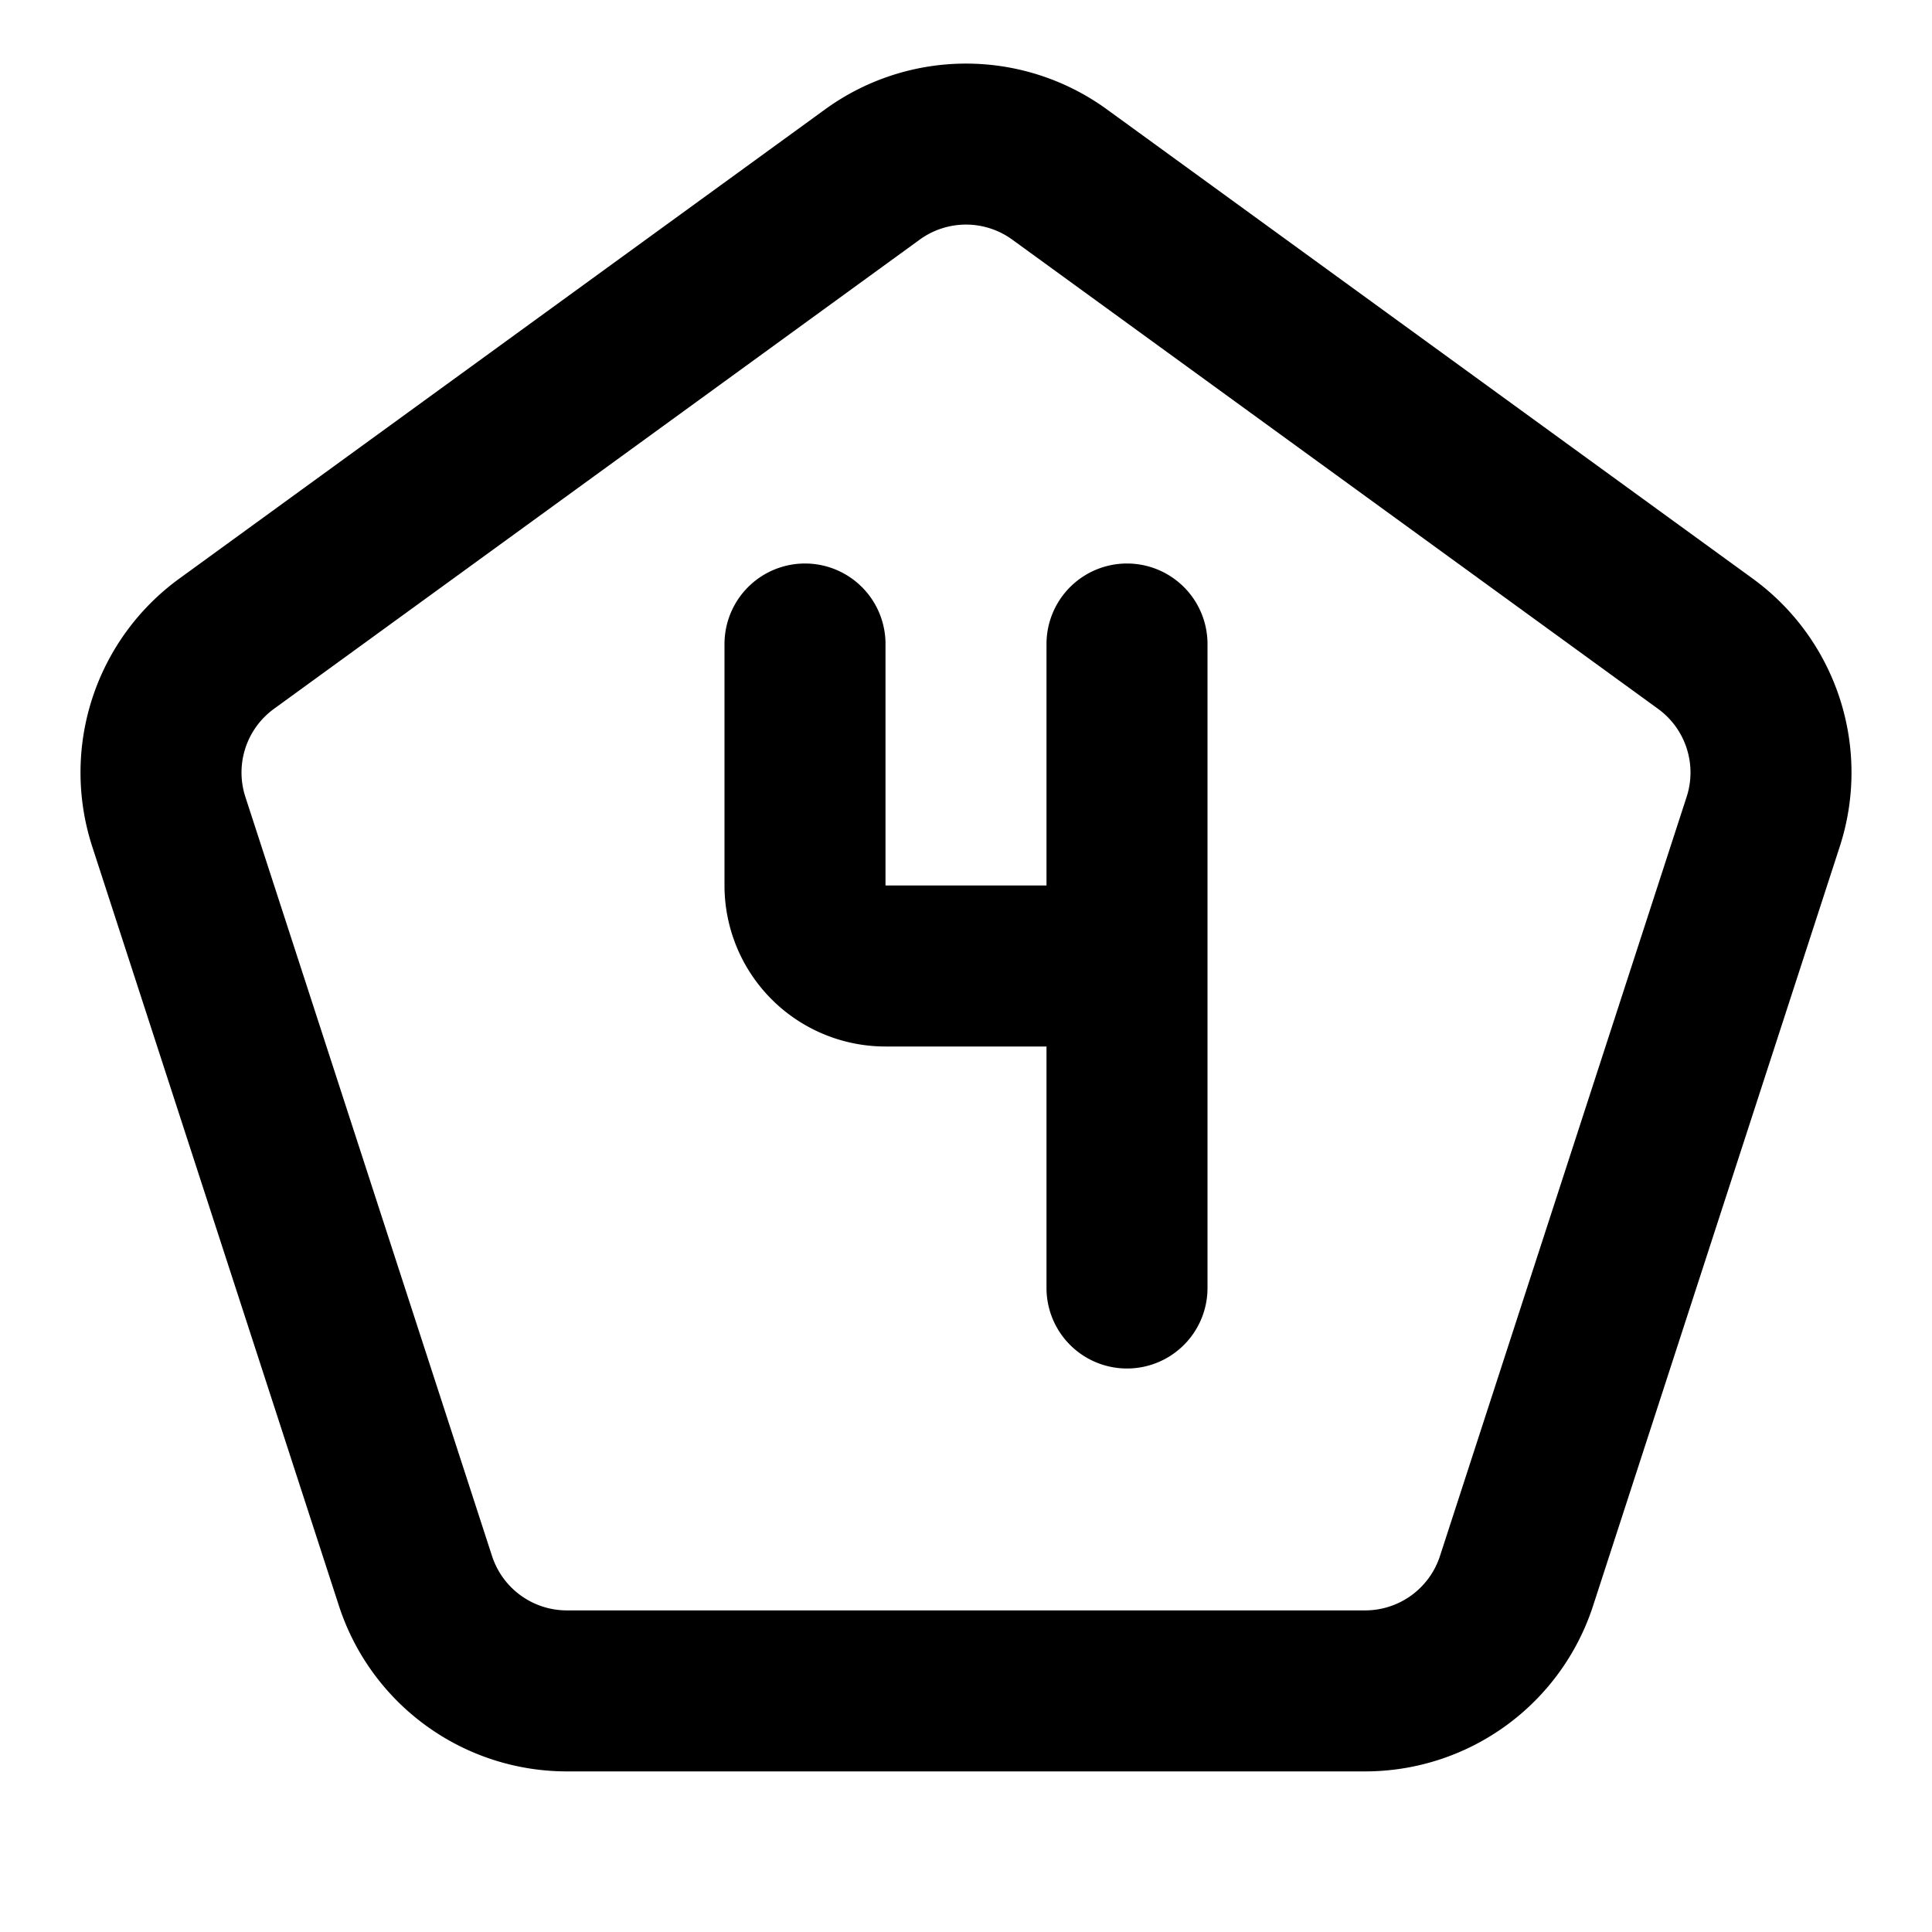<svg xmlns="http://www.w3.org/2000/svg" fill="none" stroke="currentColor" stroke-width="2" stroke-linecap="round" stroke-linejoin="round" viewBox="0 0 24 24" width="20" height="20"><path d="M13.163 2.168l8.021 5.828c.694.504.984 1.397.719 2.212l-3.064 9.43a1.978 1.978 0 01-1.881 1.367H7.042a1.978 1.978 0 01-1.881-1.367l-3.064-9.43a1.978 1.978 0 01.719-2.212l8.021-5.828a1.978 1.978 0 012.326 0z"/><path d="M10 8v3a1 1 0 001 1h3m0-4v8"/></svg>